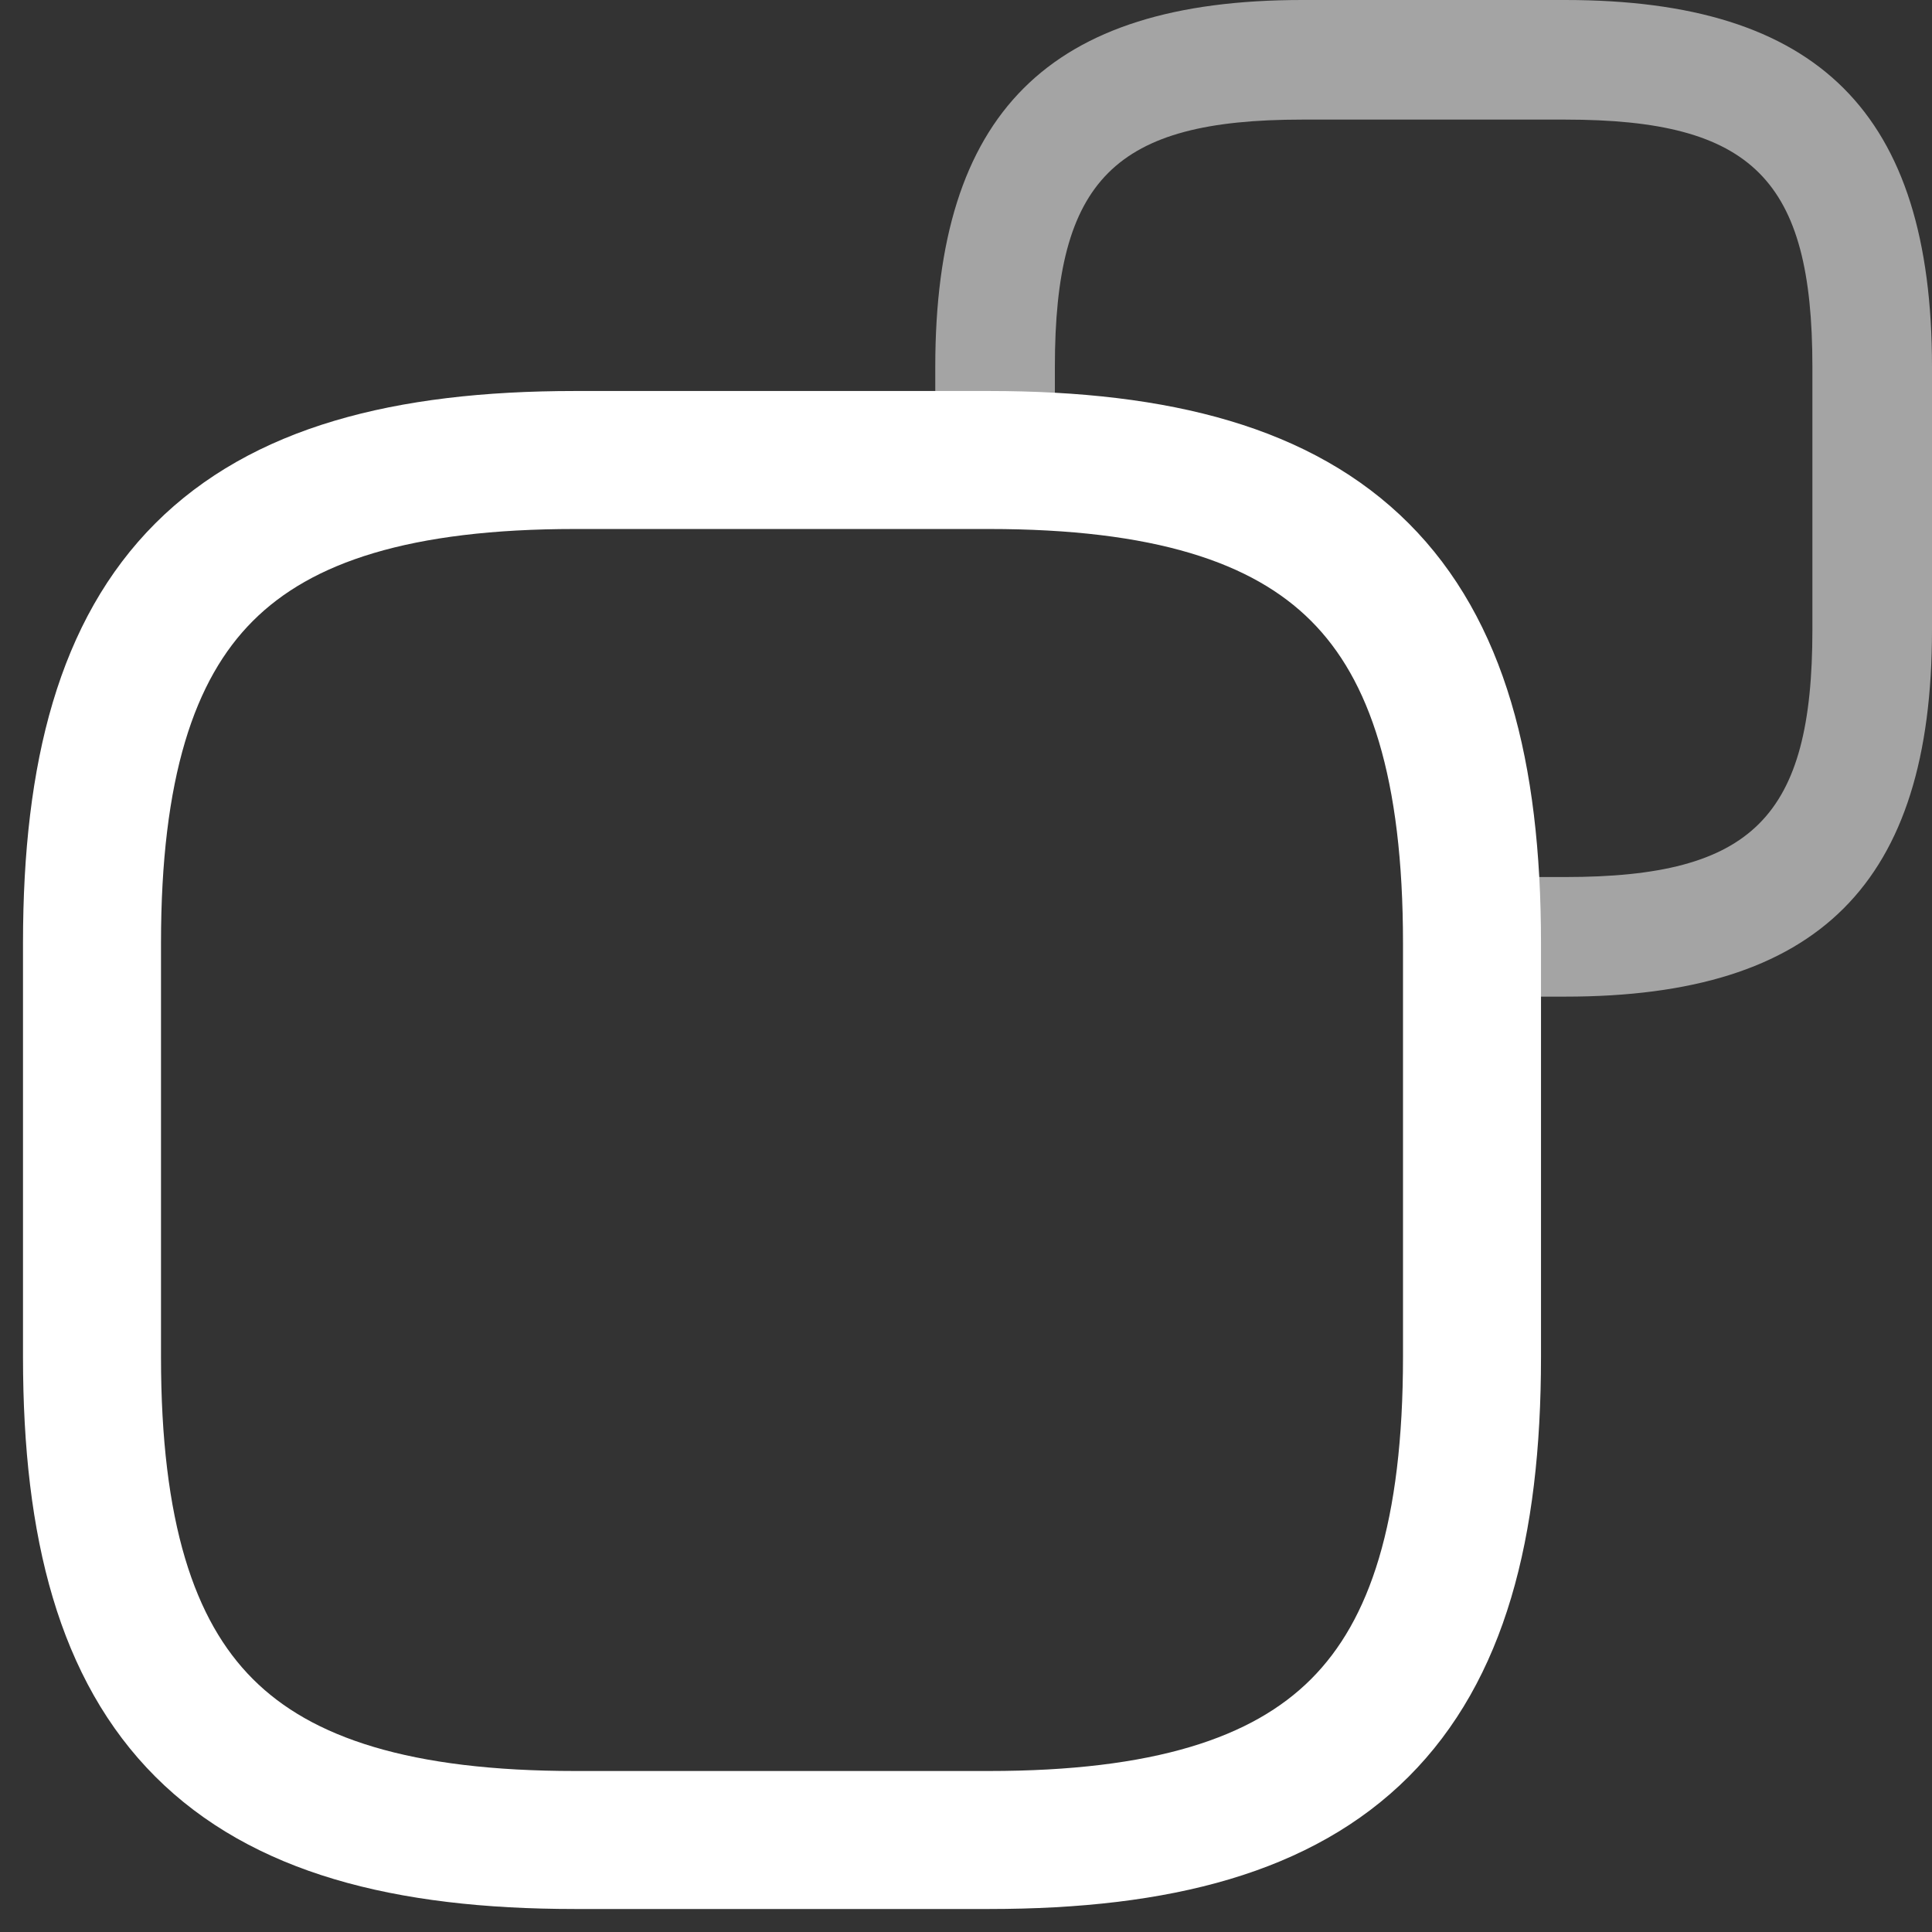 <svg width="21" height="21" viewBox="0 0 21 21" fill="none" xmlns="http://www.w3.org/2000/svg">
<rect x="0" y="0" width="21" height="21" fill="#333333" stroke="none"/>
<path d="M17.013 10.833H16.017C15.661 10.833 15.367 10.539 15.367 10.183V9.533C15.367 6.656 14.344 5.633 11.466 5.633H10.816C10.461 5.633 10.166 5.339 10.166 4.983V3.987C10.166 1.231 11.397 0 14.153 0H17.013C19.769 0 21 1.231 21 3.987V6.847C21 9.603 19.769 10.833 17.013 10.833ZM16.416 9.533H17.013C19.05 9.533 19.7 8.883 19.7 6.847V3.987C19.7 1.95 19.05 1.3 17.013 1.3H14.153C12.117 1.3 11.466 1.95 11.466 3.987V4.583C15 5.233 16.017 6.25 16.416 9.533Z" fill="#A4A4A4"/>
<path d="M6.25 20H10.75C14.5 20 16 18.5 16 14.75V10.25C16 6.5 14.5 5 10.75 5H6.25C2.5 5 1 6.5 1 10.25V14.75C1 18.5 2.5 20 6.25 20Z" stroke="white" stroke-width="1.5" stroke-linecap="round" stroke-linejoin="round"/>
</svg>
